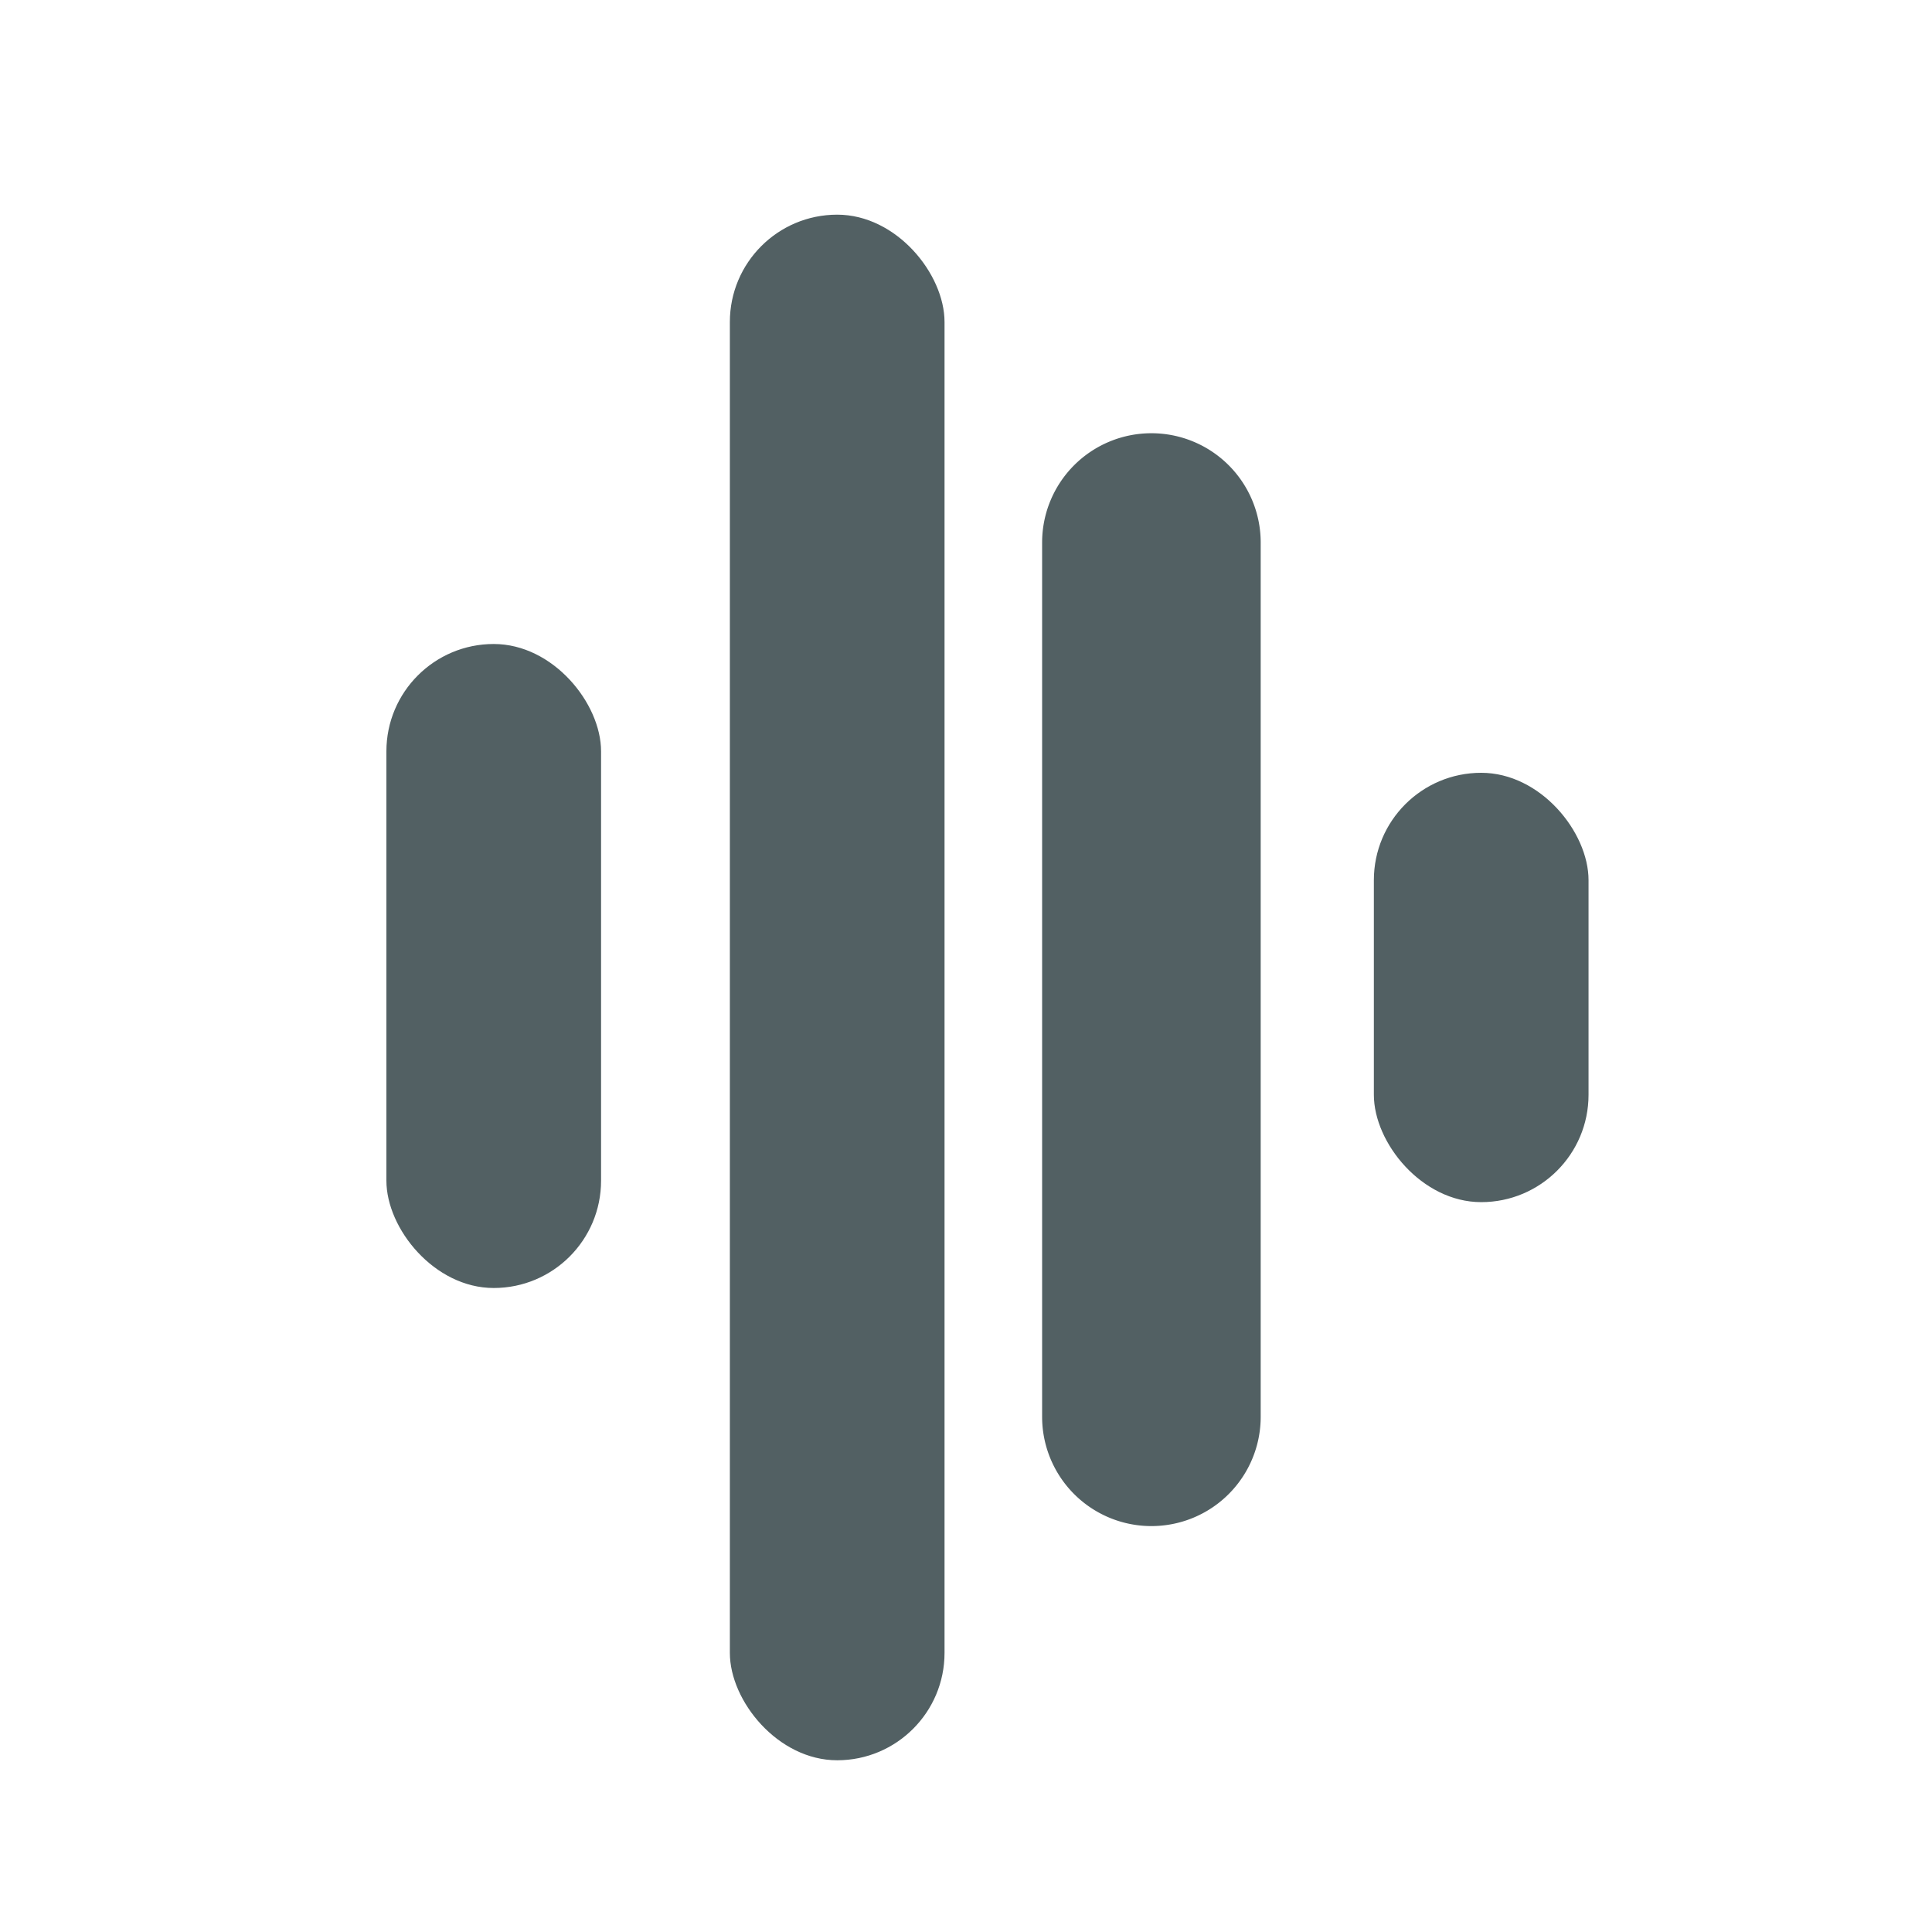 <svg xmlns="http://www.w3.org/2000/svg" width="45" height="45" viewBox="0 0 45 45"><defs><style>.a{fill:none;}.b{fill:#526063;}</style></defs><g transform="translate(-179 -212)"><path class="a" d="M0,0H45V45H0Z" transform="translate(179 212)"/><rect class="b" width="5" height="36" rx="2.5" transform="translate(196 217)"/><rect class="b" width="5" height="15" rx="2.5" transform="translate(188 227)"/><rect class="b" width="5" height="10" rx="2.5" transform="translate(211 230)"/><path class="b" d="M2.545,0A2.545,2.545,0,0,1,5.091,2.545V22.909a2.545,2.545,0,0,1-5.091,0V2.545A2.545,2.545,0,0,1,2.545,0Z" transform="translate(203.273 222.091)"/></g></svg>